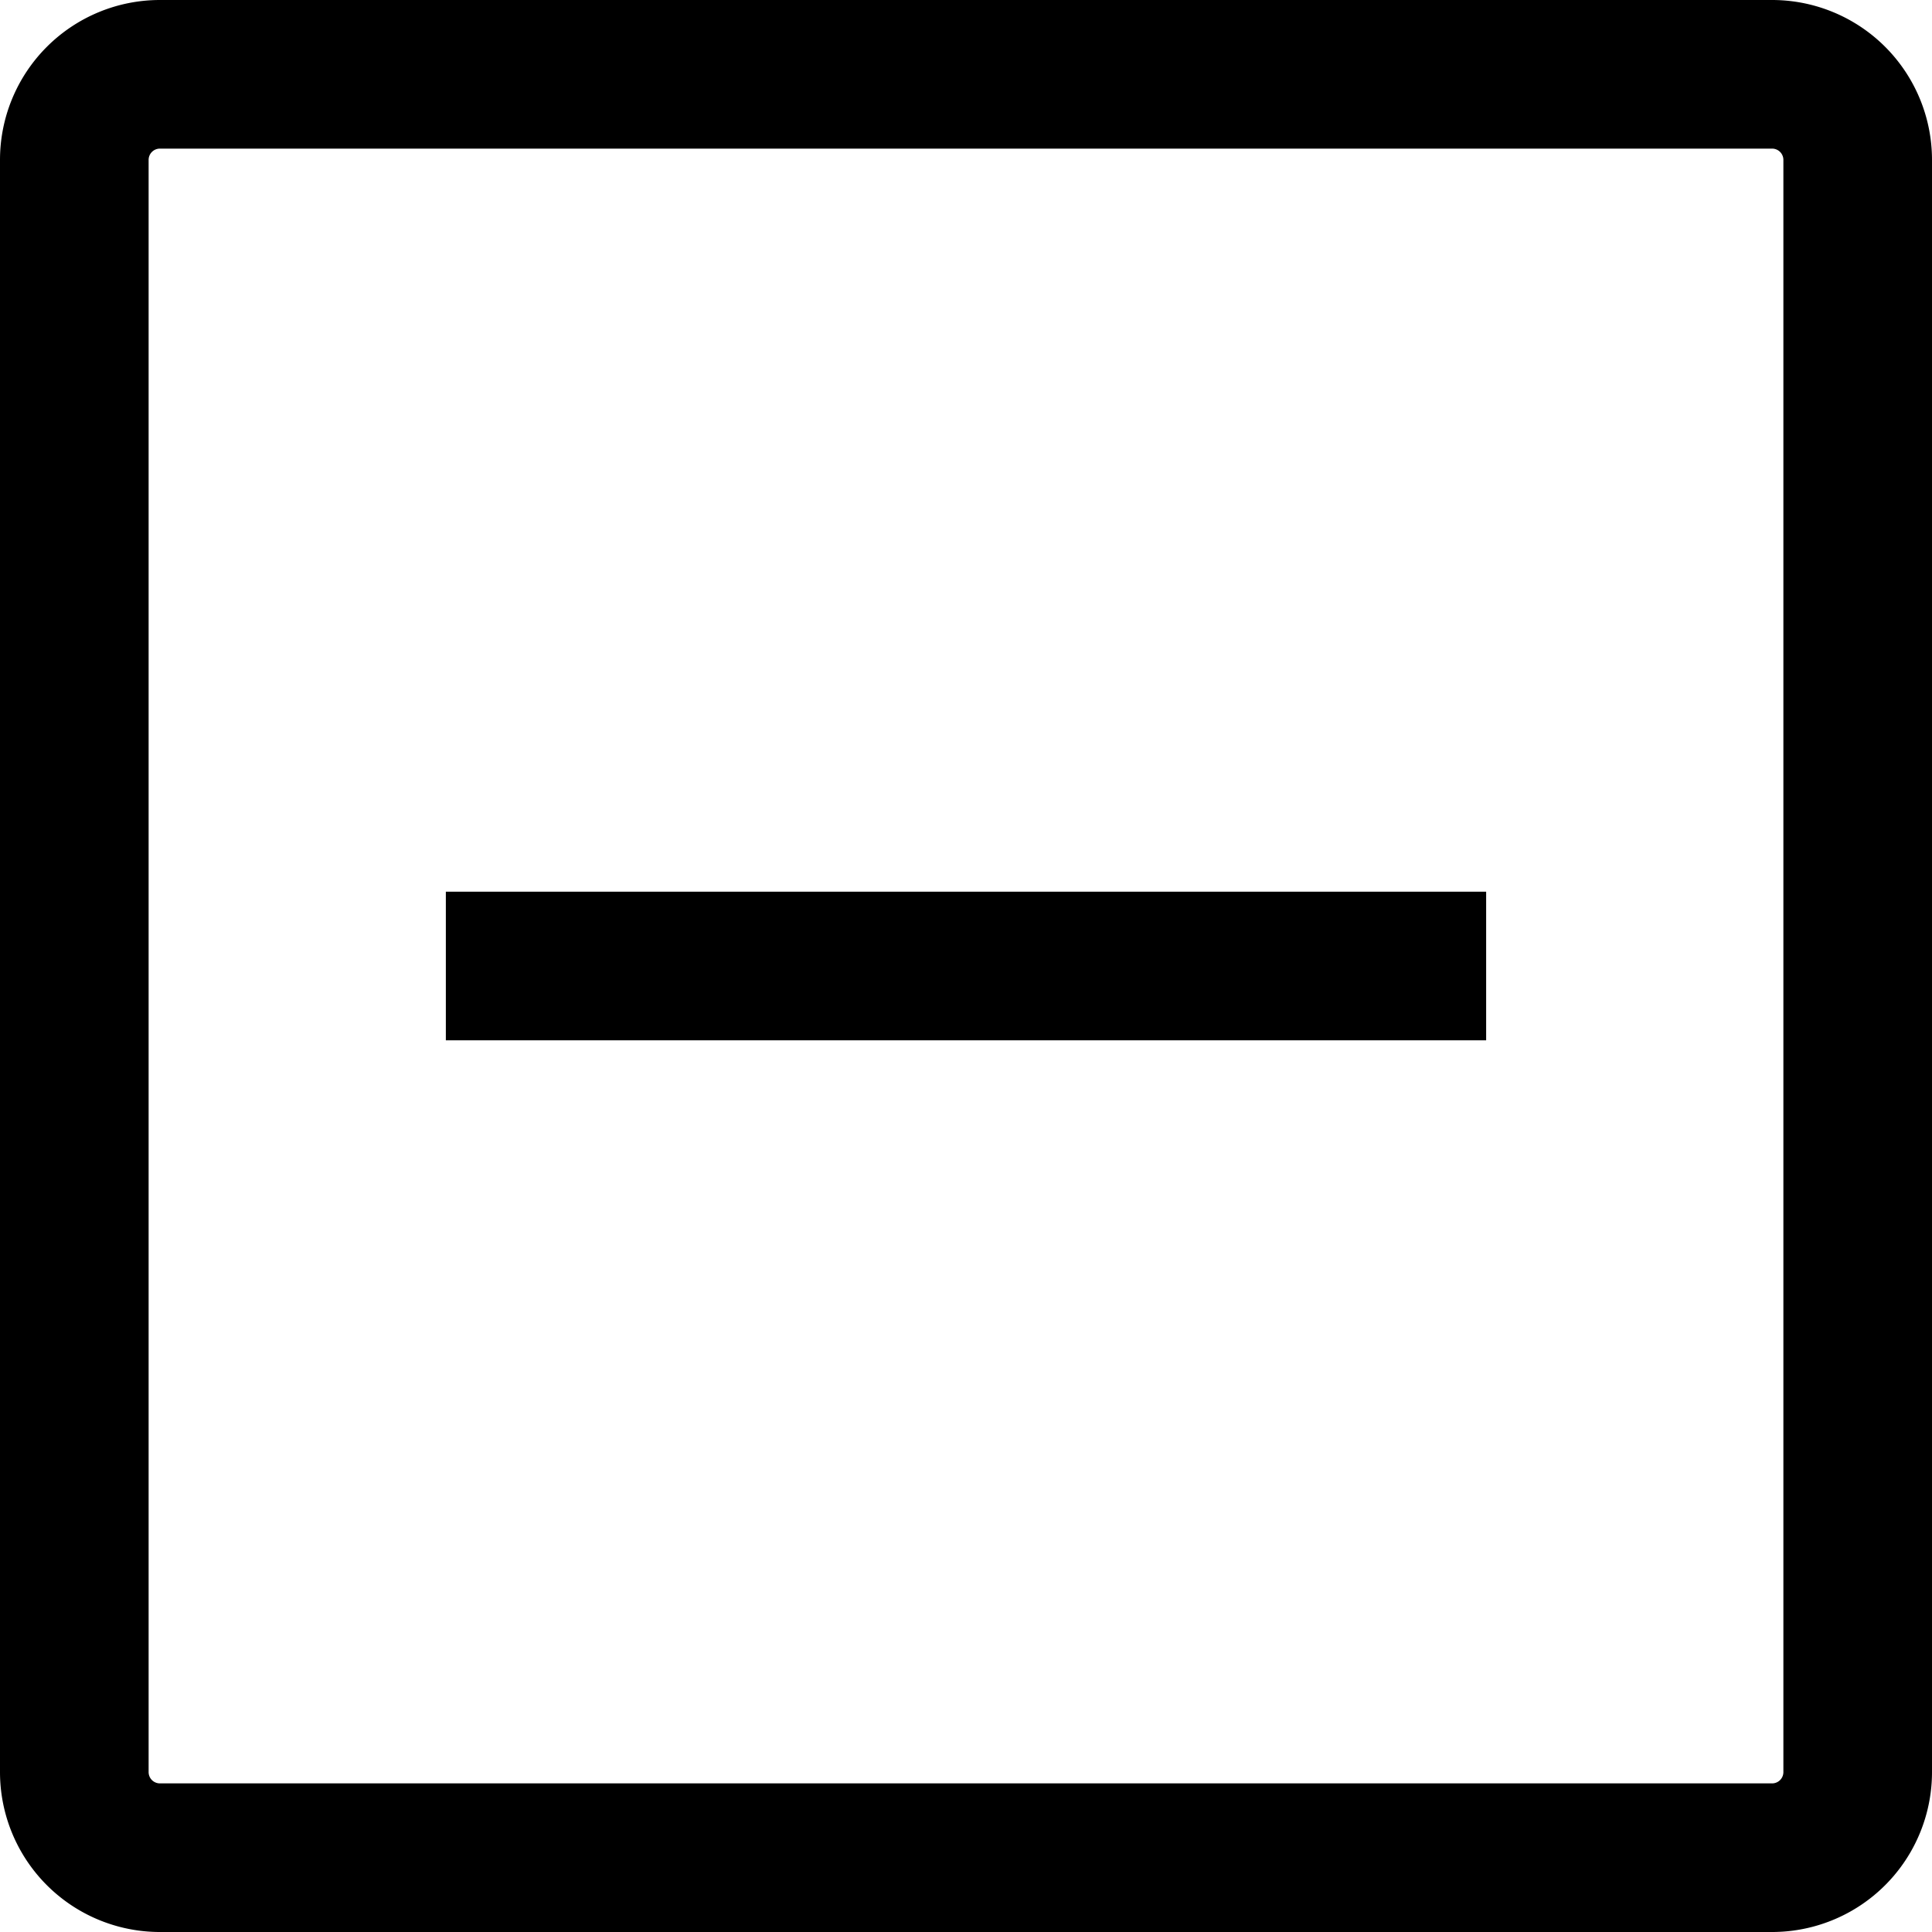 <?xml version="1.0" encoding="utf-8"?>
<svg version="1.1" xmlns="http://www.w3.org/2000/svg" width="13" height="13" viewBox="0 0 13 13">
  <path d="M11.924,1A.076.076,0,0,1,12,1.076V11.924A.076.076,0,0,1,11.924,12H1.076a.076.076,0,0,1-.076-.076V1.076A.076.076,0,0,1,1.076,1H11.924m0-1H1.076A1.076,1.076,0,0,0,0,1.076V11.924A1.076,1.076,0,0,0,1.076,13H11.924A1.076,1.076,0,0,0,13,11.924V1.076A1.076,1.076,0,0,0,11.924,0Z"/>
  <rect x="3" y="6" width="7" height="1"/>
</svg>
